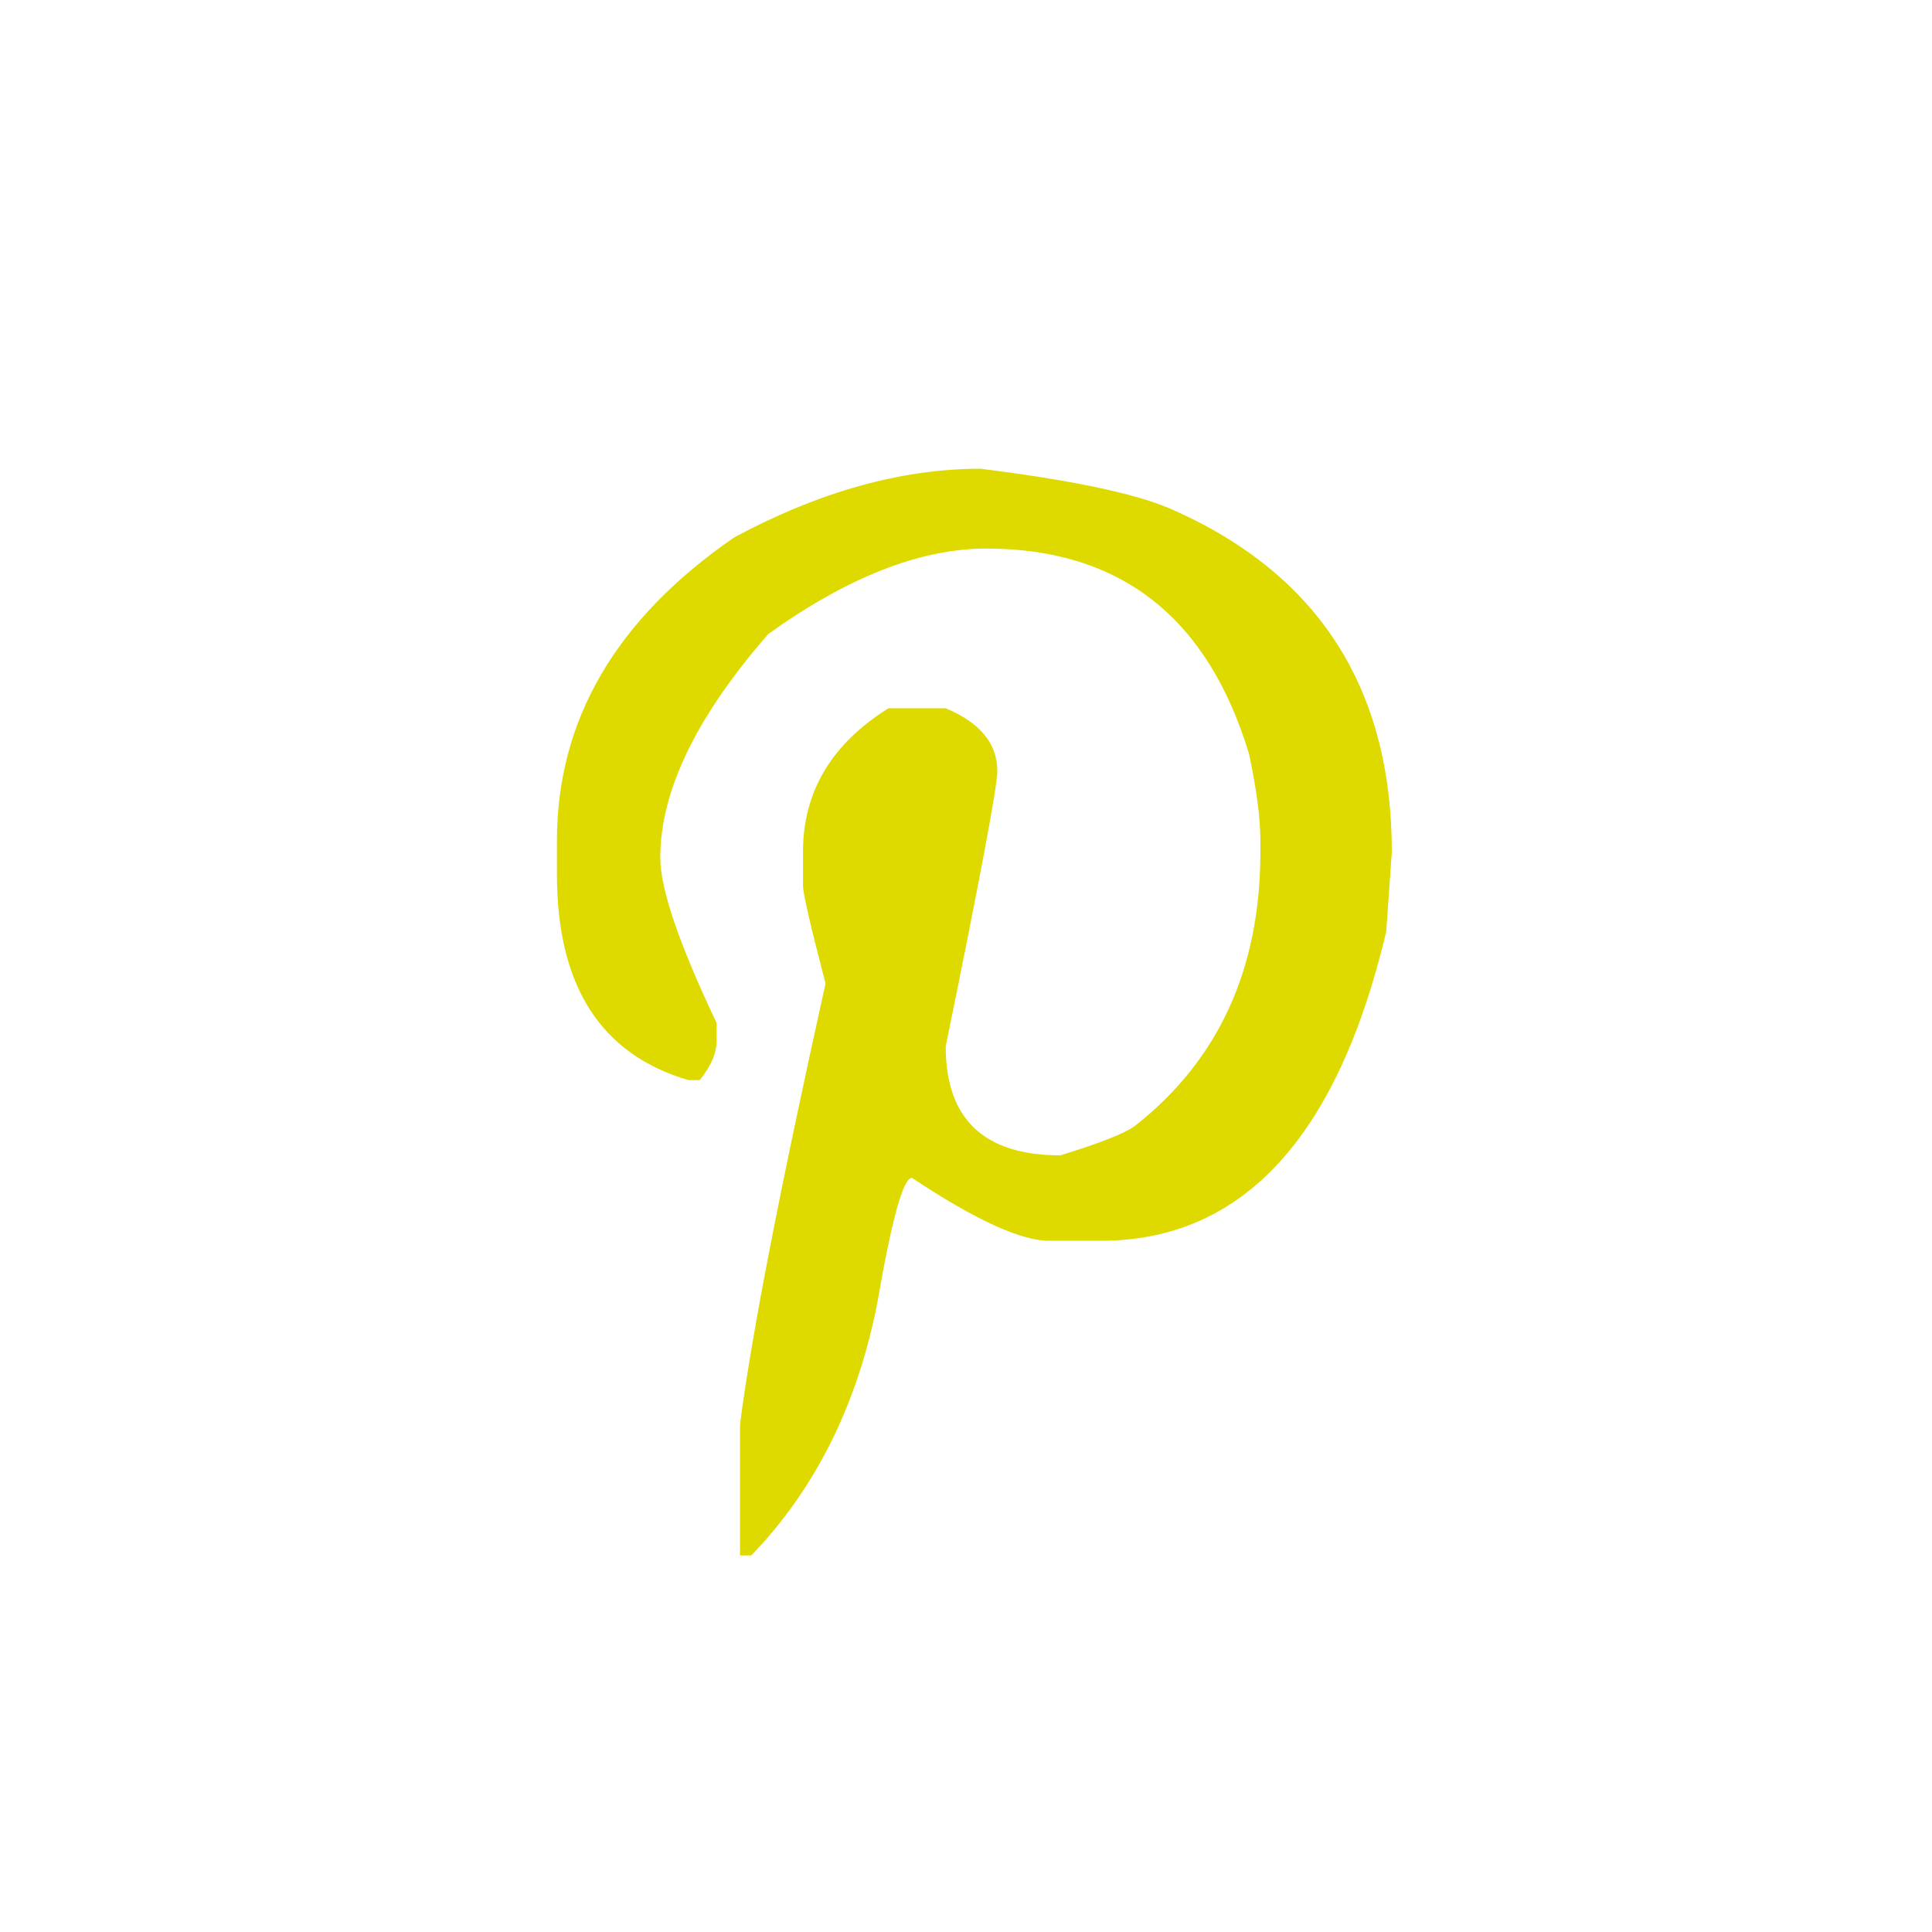 <?xml version="1.0" encoding="utf-8"?>
<!-- Generator: Adobe Illustrator 16.0.3, SVG Export Plug-In . SVG Version: 6.00 Build 0)  -->
<!DOCTYPE svg PUBLIC "-//W3C//DTD SVG 1.1//EN" "http://www.w3.org/Graphics/SVG/1.1/DTD/svg11.dtd">
<svg version="1.1" id="Layer_1" xmlns="http://www.w3.org/2000/svg" xmlns:xlink="http://www.w3.org/1999/xlink" x="0px" y="0px"
	 width="68.439px" height="68.439px" viewBox="0 0 68.439 68.439" enable-background="new 0 0 68.439 68.439" xml:space="preserve">
<path fill="#DEDA00" d="M19.729,29.778v1.198c0,3.948,1.553,6.377,4.658,7.286h0.398c0.399-0.487,0.599-0.953,0.599-1.396v-0.633
	c-1.329-2.795-1.995-4.747-1.995-5.855c0-2.352,1.274-4.99,3.825-7.918c2.817-2.02,5.392-3.028,7.721-3.028
	c4.746,0,7.852,2.429,9.314,7.287c0.268,1.264,0.399,2.284,0.399,3.061v0.399c0,4.148-1.486,7.387-4.458,9.716
	c-0.378,0.267-1.254,0.61-2.629,1.031c-2.706,0-4.06-1.286-4.06-3.859c1.22-5.967,1.829-9.217,1.829-9.749
	c0-0.976-0.609-1.719-1.829-2.229h-2.029c-2.02,1.265-3.027,2.962-3.027,5.091v1.198c0,0.266,0.266,1.419,0.799,3.46
	c-1.62,7.298-2.629,12.499-3.028,15.604v2.029v2.629h0.399c2.263-2.352,3.748-5.324,4.458-8.917
	c0.511-2.973,0.921-4.459,1.231-4.459c2.239,1.486,3.858,2.229,4.856,2.229h1.83c5.013,0,8.385-3.648,10.115-10.946l0.199-2.828
	c0-5.833-2.63-9.893-7.887-12.178c-1.264-0.532-3.493-0.998-6.688-1.397c-2.795,0-5.701,0.812-8.717,2.43
	C21.826,21.915,19.729,25.498,19.729,29.778z"/>
</svg>
